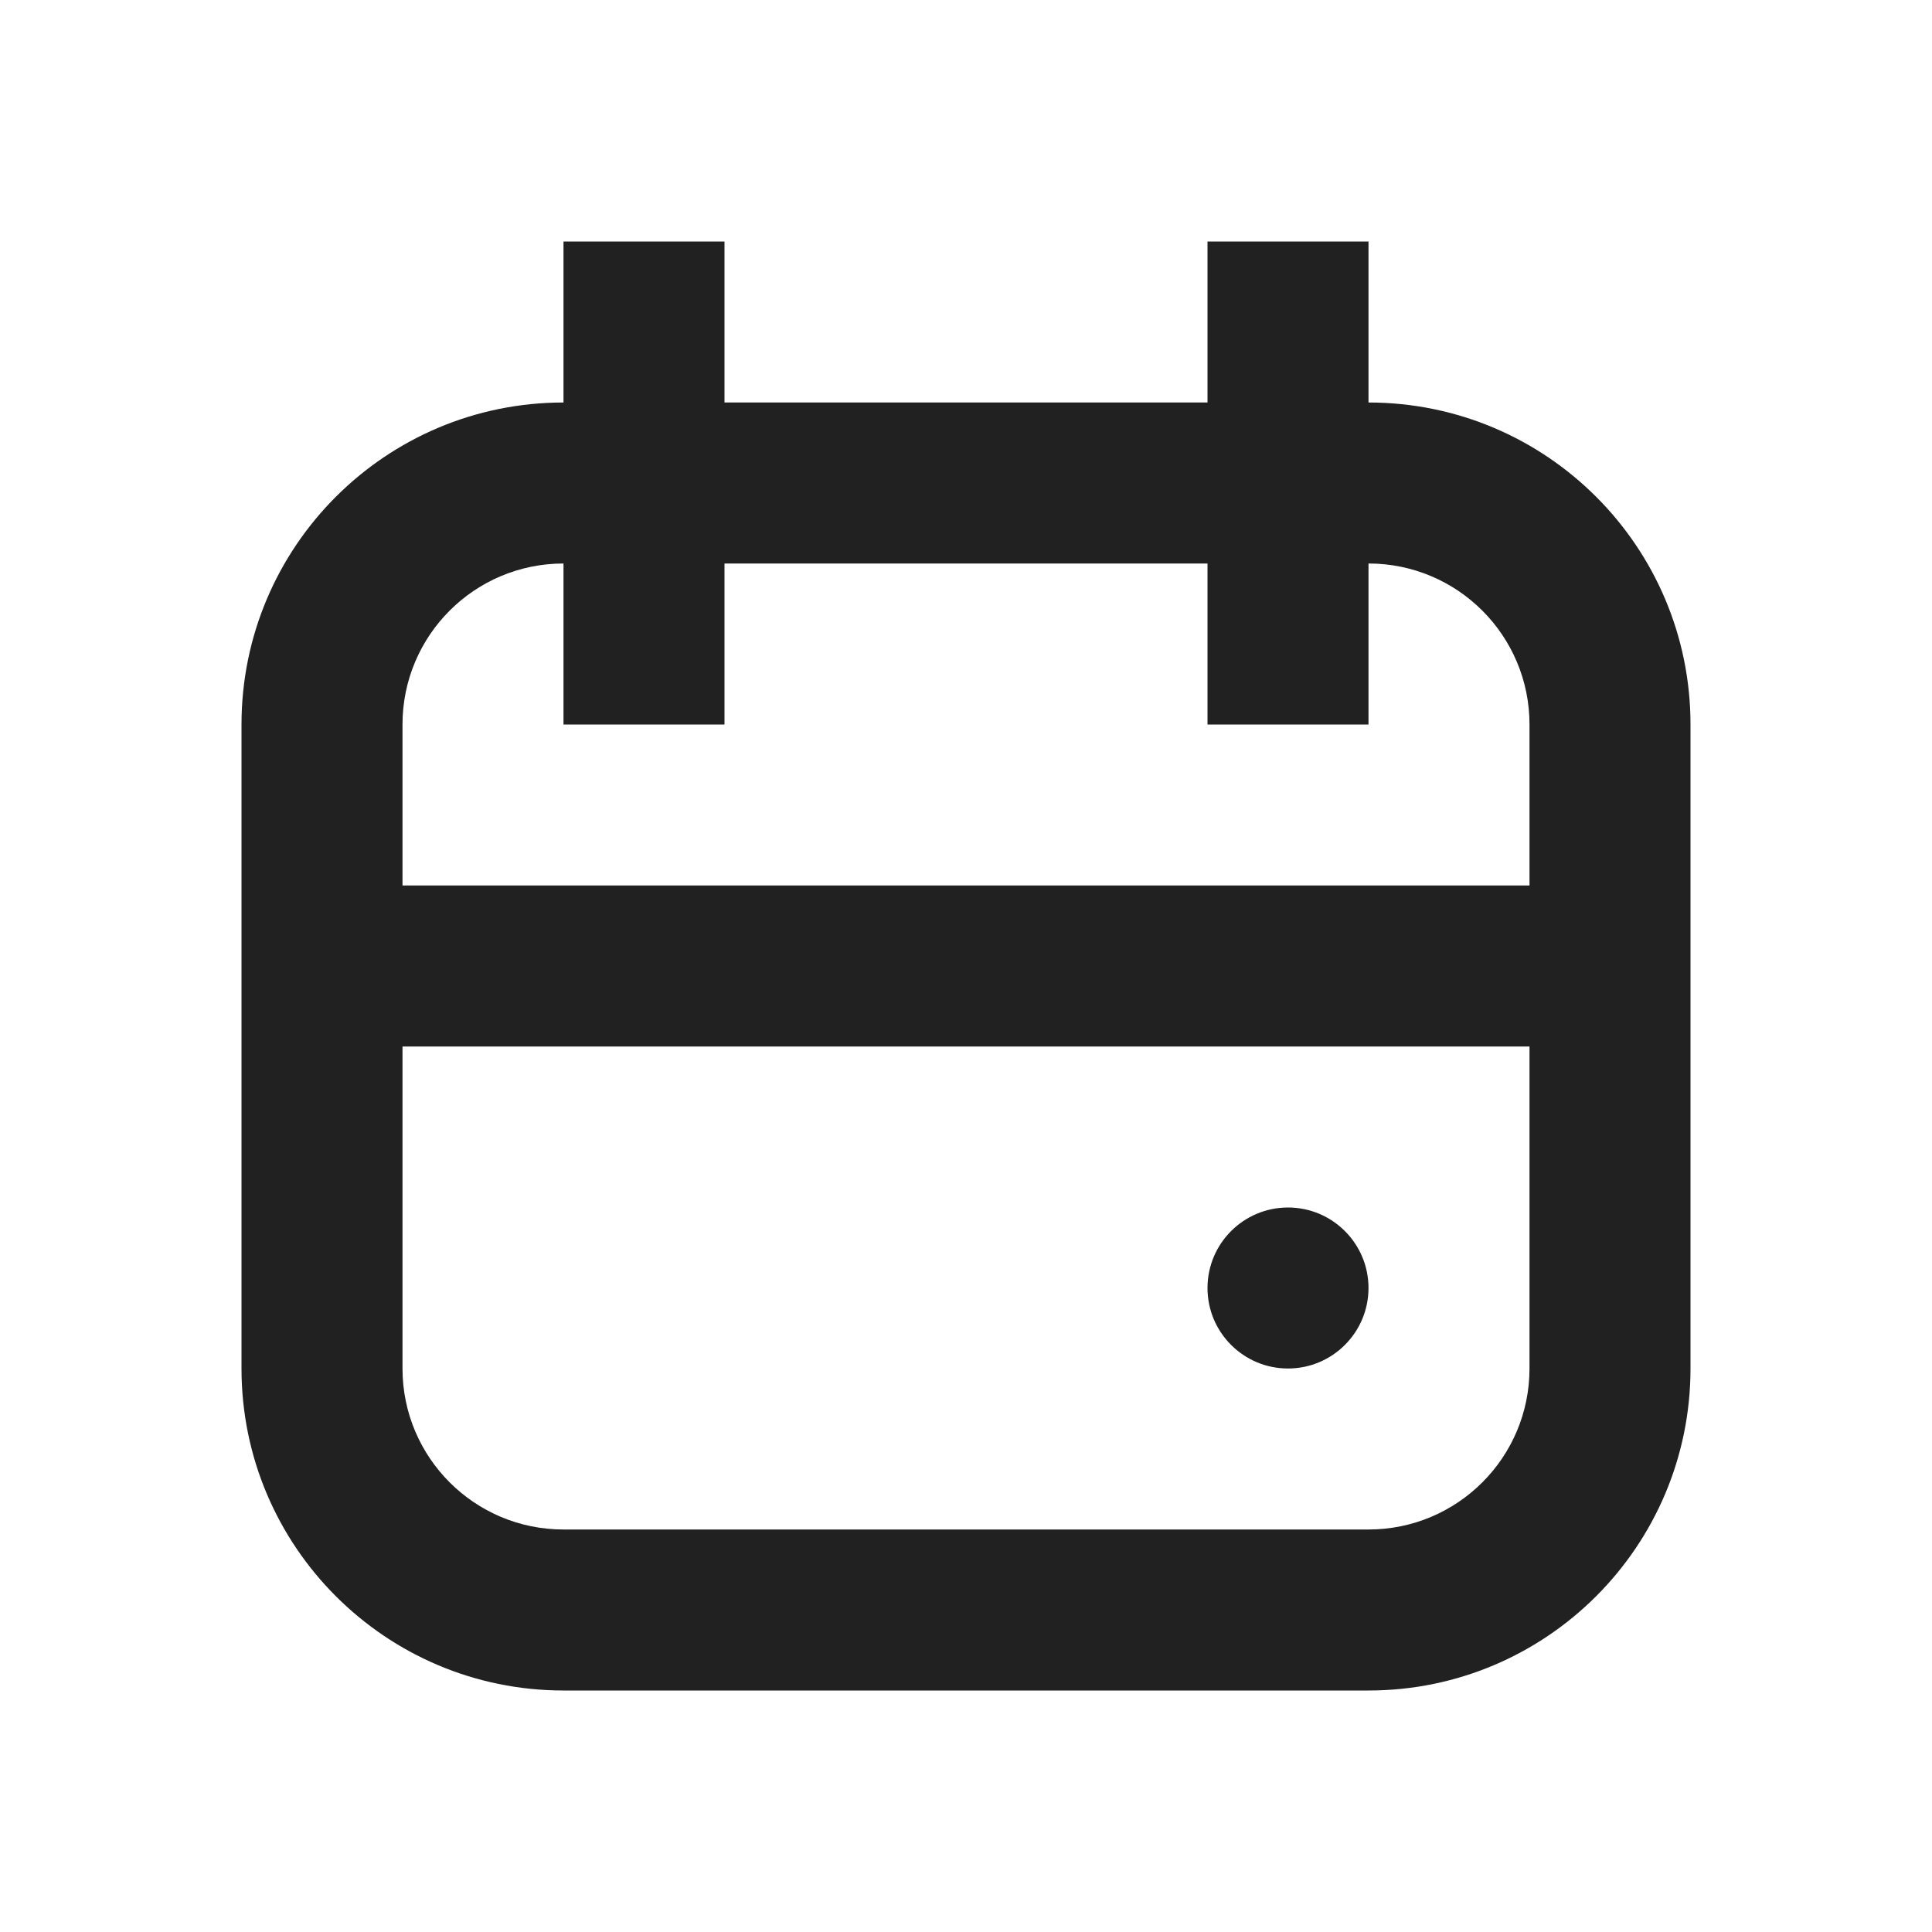<svg width="24" height="24" viewBox="0 0 24 24" fill="none" xmlns="http://www.w3.org/2000/svg">
<path d="M16 17C16.552 17 17 16.552 17 16C17 15.448 16.552 15 16 15C15.448 15 15 15.448 15 16C15 16.552 15.448 17 16 17Z" fill="#212121"/>
<path fill-rule="evenodd" clip-rule="evenodd" d="M7 3H9V5H15V3H17L17 5C19.209 5 21 6.791 21 9V17C21 19.209 19.209 21 17 21H7C4.791 21 3 19.209 3 17V9C3 6.791 4.791 5 7 5V3ZM15 7V9H17L17 7C18.105 7 19 7.895 19 9V11H5V9C5 7.895 5.895 7 7 7V9H9V7H15ZM5 13H19V17C19 18.105 18.105 19 17 19H7C5.895 19 5 18.105 5 17V13Z" fill="#212121"/>
</svg>
